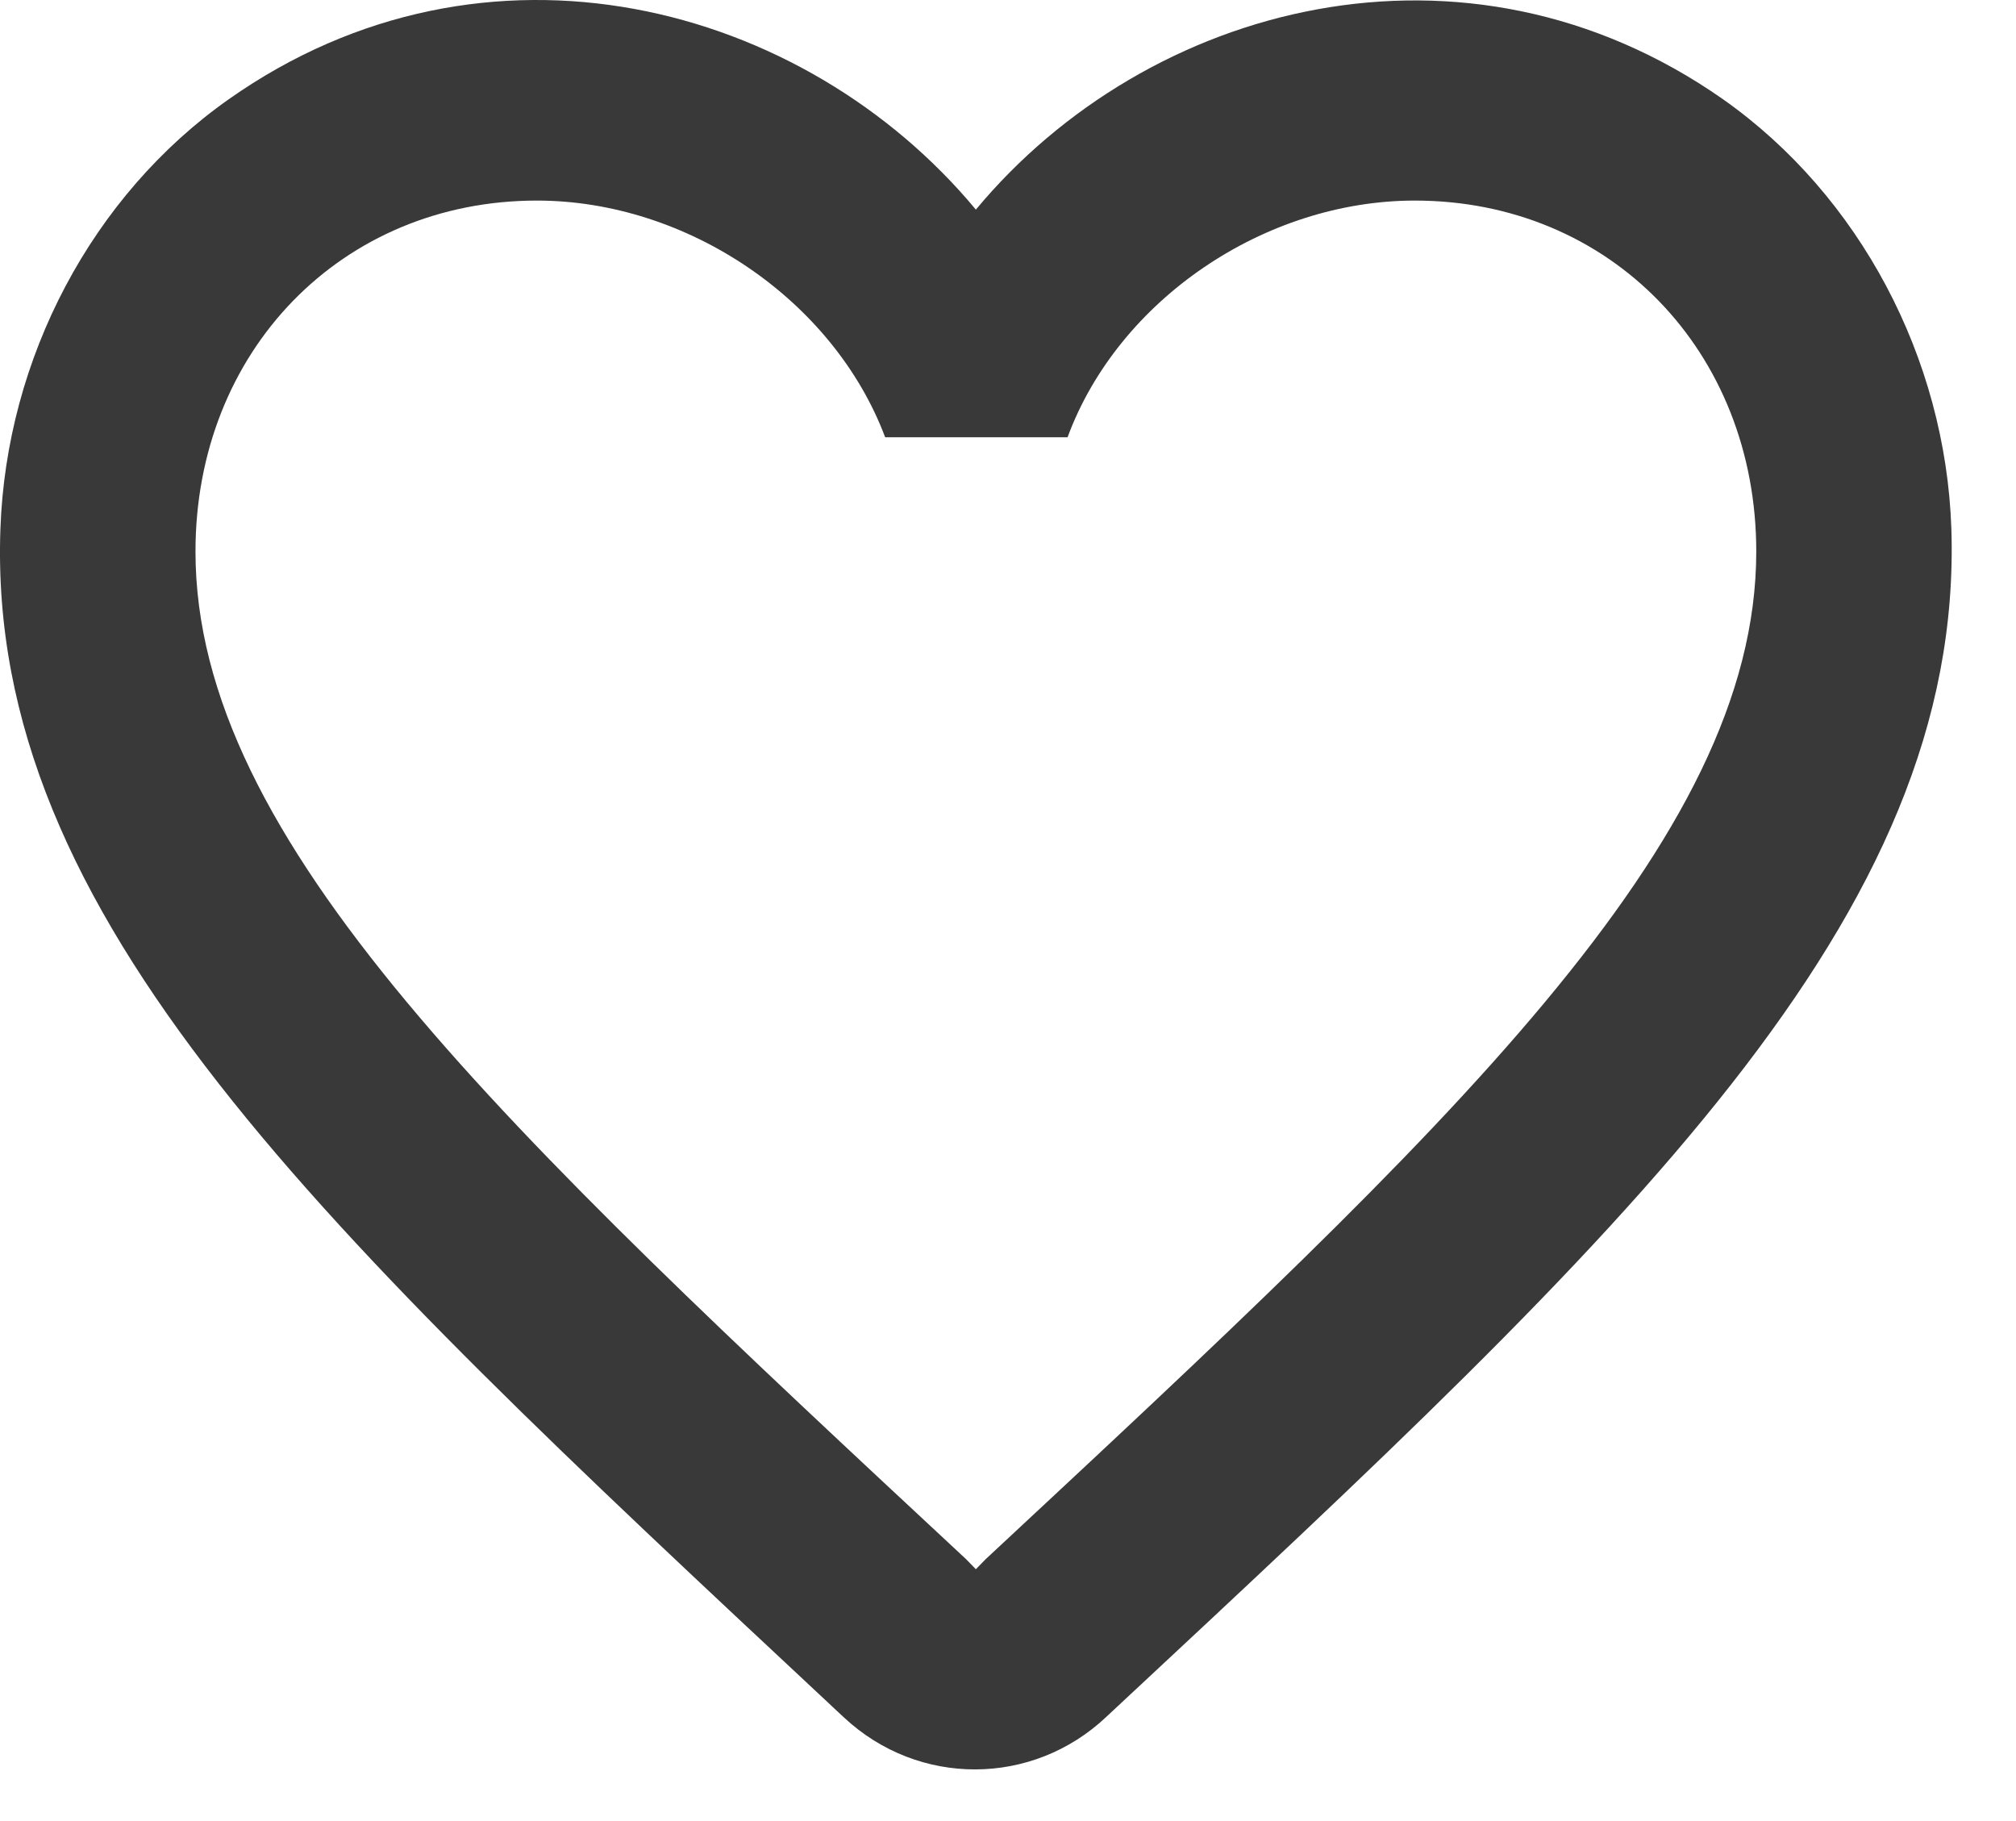 <svg width="31" height="28" viewBox="0 0 31 28" fill="none" xmlns="http://www.w3.org/2000/svg">
<path fill-rule="evenodd" clip-rule="evenodd" d="M15.006 3.223C17.646 0.047 22.536 -1.248 26.496 1.527C28.596 3.007 29.916 5.505 30.006 8.126C30.201 14.107 25.056 18.902 17.181 26.24L17.016 26.394C15.876 27.474 14.121 27.474 12.981 26.41L12.831 26.271L12.741 26.186C4.917 18.88 -0.203 14.1 0.006 8.141C0.096 5.505 1.416 3.007 3.516 1.527C7.476 -1.263 12.366 0.047 15.006 3.223ZM15.006 24.128L15.156 23.974C22.296 17.329 27.006 12.935 27.006 8.48C27.006 5.397 24.756 3.084 21.756 3.084C19.446 3.084 17.196 4.61 16.416 6.723H13.611C12.816 4.61 10.566 3.084 8.256 3.084C5.256 3.084 3.006 5.397 3.006 8.48C3.006 12.935 7.716 17.329 14.856 23.974L15.006 24.128Z" fill="#393939"/>
</svg>
